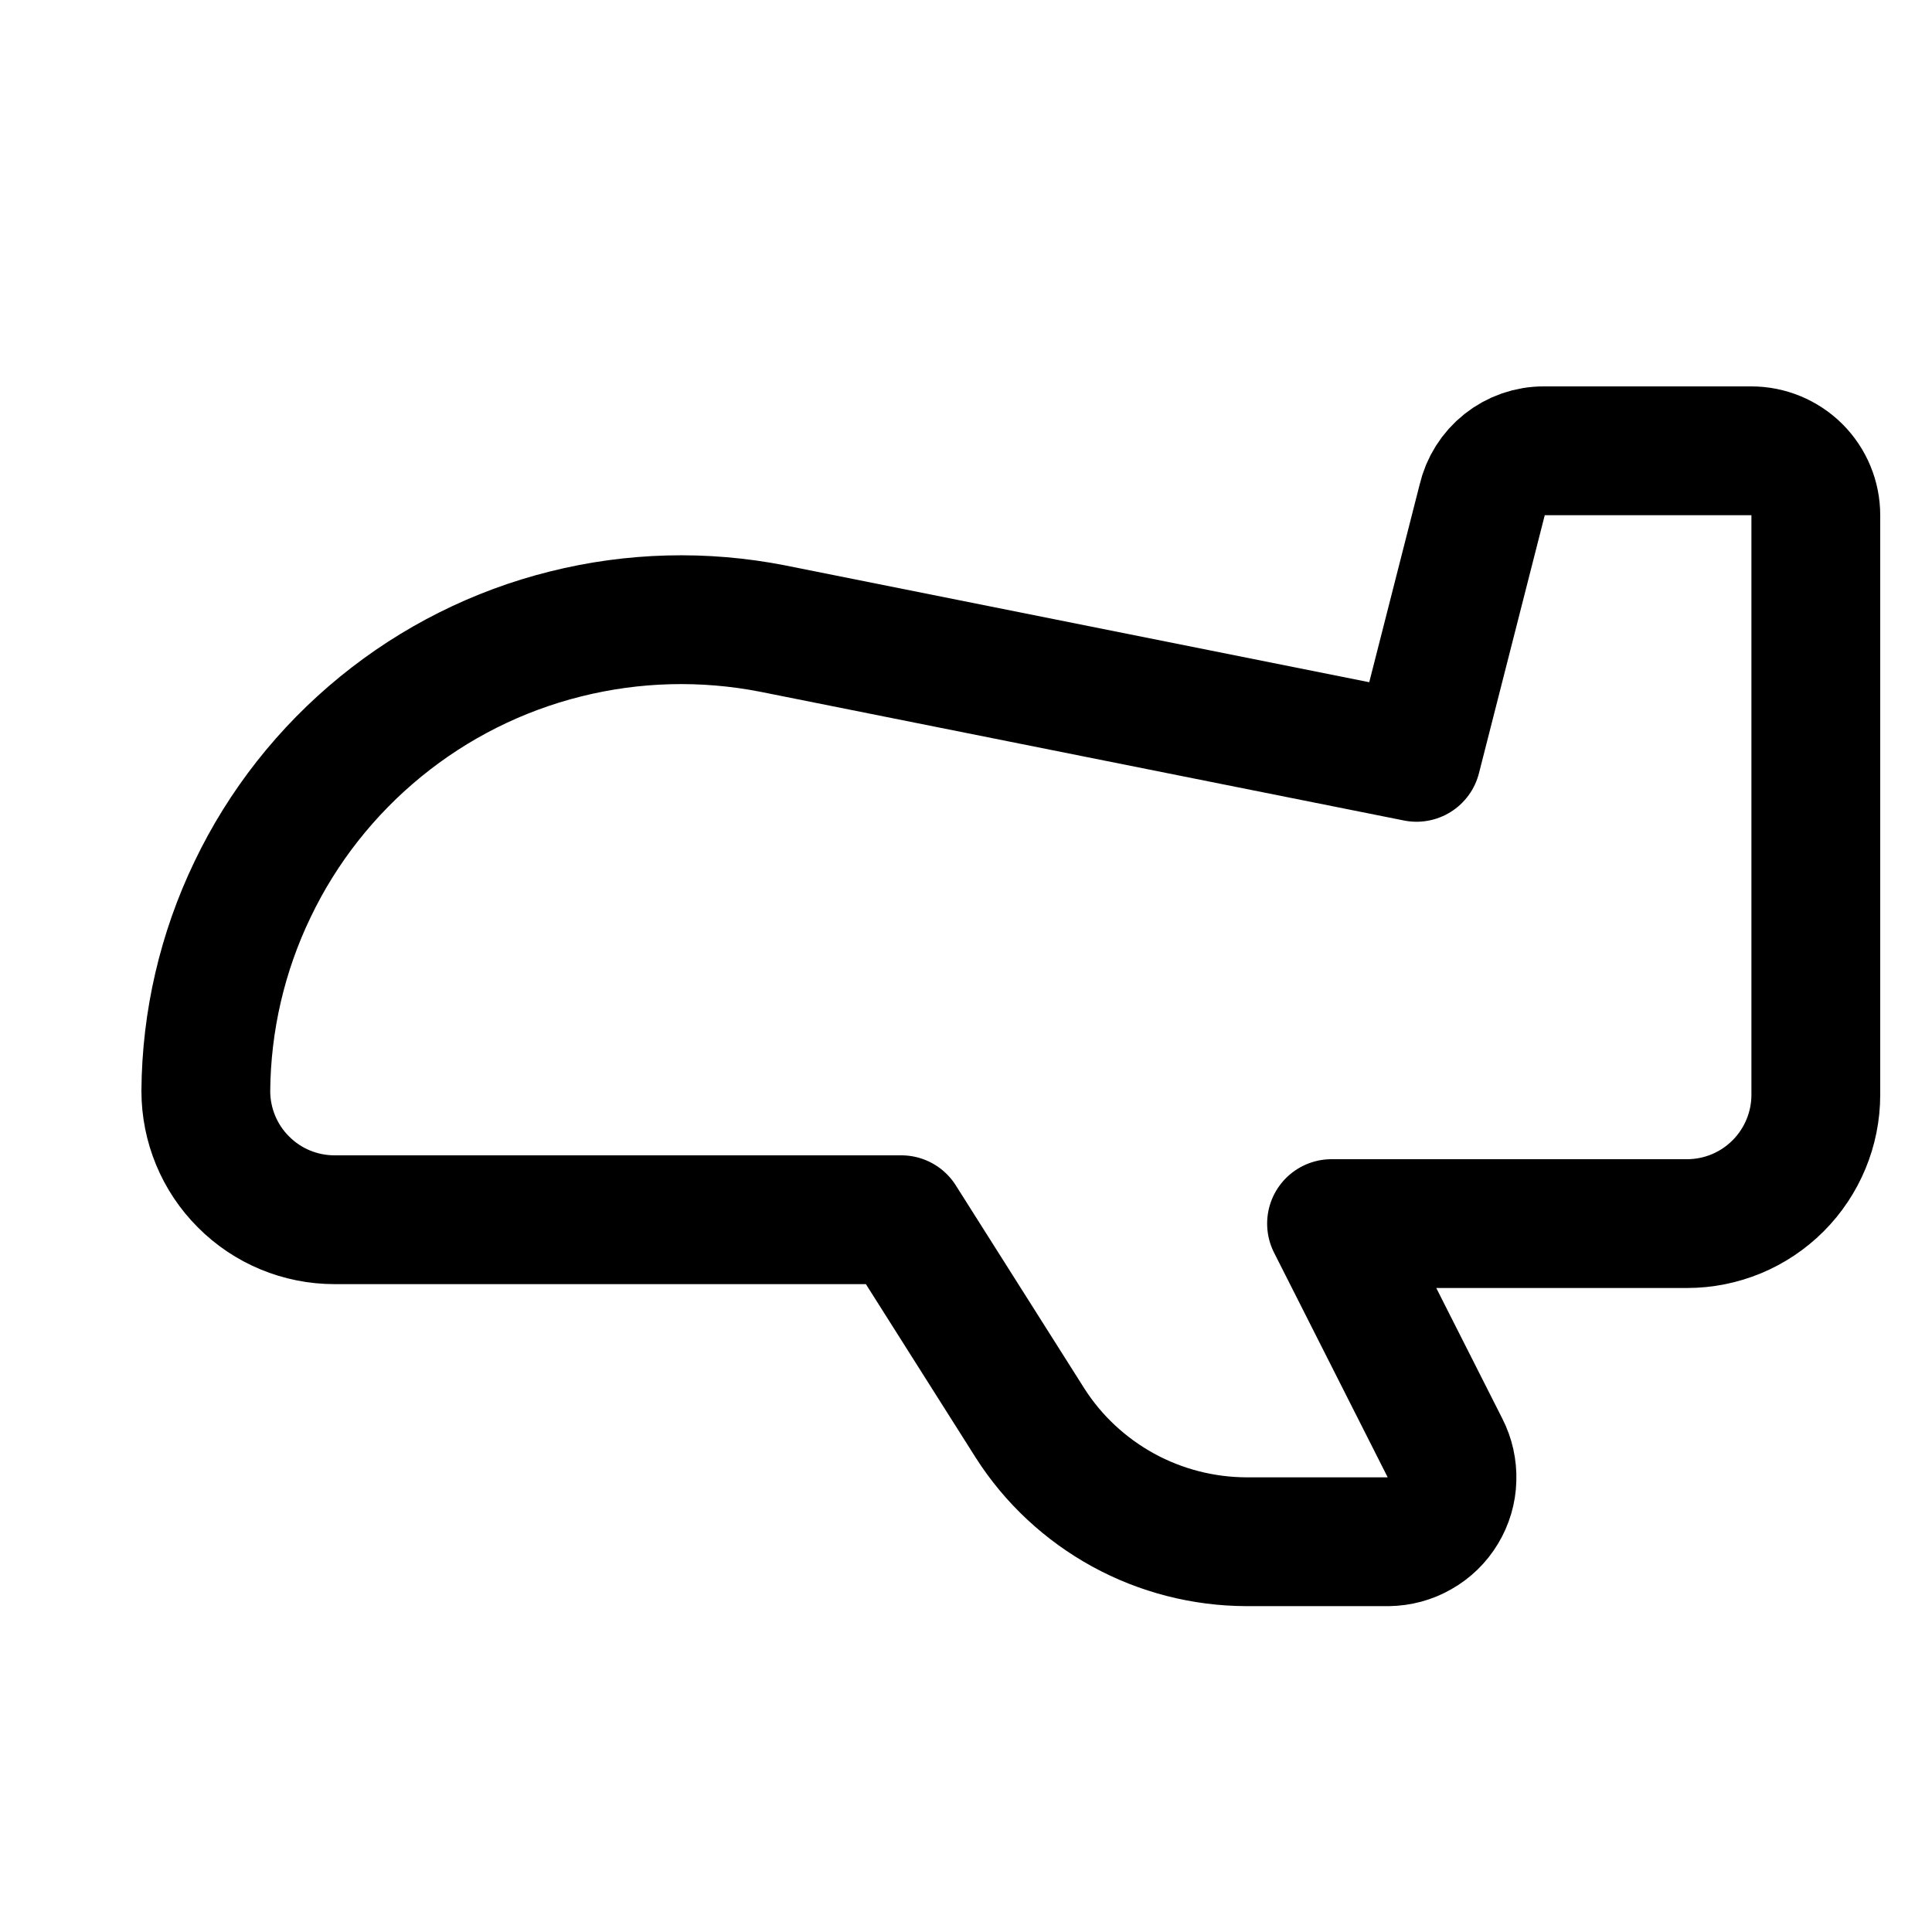 <svg width="15" height="15" viewBox="0 0 15 15" fill="none" xmlns="http://www.w3.org/2000/svg">
<g clip-path="url(#clip0_6_6394)">
<path d="M13.598 3.5H11.988C11.876 3.499 11.768 3.537 11.681 3.606C11.594 3.675 11.533 3.772 11.508 3.88L10.998 5.88L5.998 4.88C5.466 4.776 4.917 4.79 4.391 4.922C3.865 5.053 3.375 5.299 2.955 5.642C2.535 5.985 2.195 6.416 1.961 6.905C1.726 7.393 1.602 7.928 1.598 8.47C1.598 8.735 1.703 8.99 1.891 9.177C2.078 9.365 2.332 9.47 2.598 9.47H6.998L7.998 11.05C8.178 11.332 8.427 11.563 8.72 11.724C9.014 11.885 9.343 11.969 9.678 11.97H10.778C10.863 11.969 10.947 11.947 11.021 11.904C11.096 11.862 11.158 11.801 11.202 11.728C11.246 11.655 11.271 11.572 11.273 11.486C11.276 11.401 11.257 11.316 11.218 11.24L10.338 9.5H13.098C13.363 9.5 13.617 9.395 13.805 9.207C13.992 9.02 14.098 8.765 14.098 8.5V4C14.098 3.867 14.045 3.74 13.951 3.646C13.857 3.553 13.73 3.5 13.598 3.5Z" stroke="#000001" stroke-linecap="round" stroke-linejoin="round"/>
</g>
<defs>
<clipPath id="clip0_6_6394">
<rect width="14" height="14" fill="white" transform="translate(0.848 0.75)"/>
</clipPath>
</defs>
</svg>
